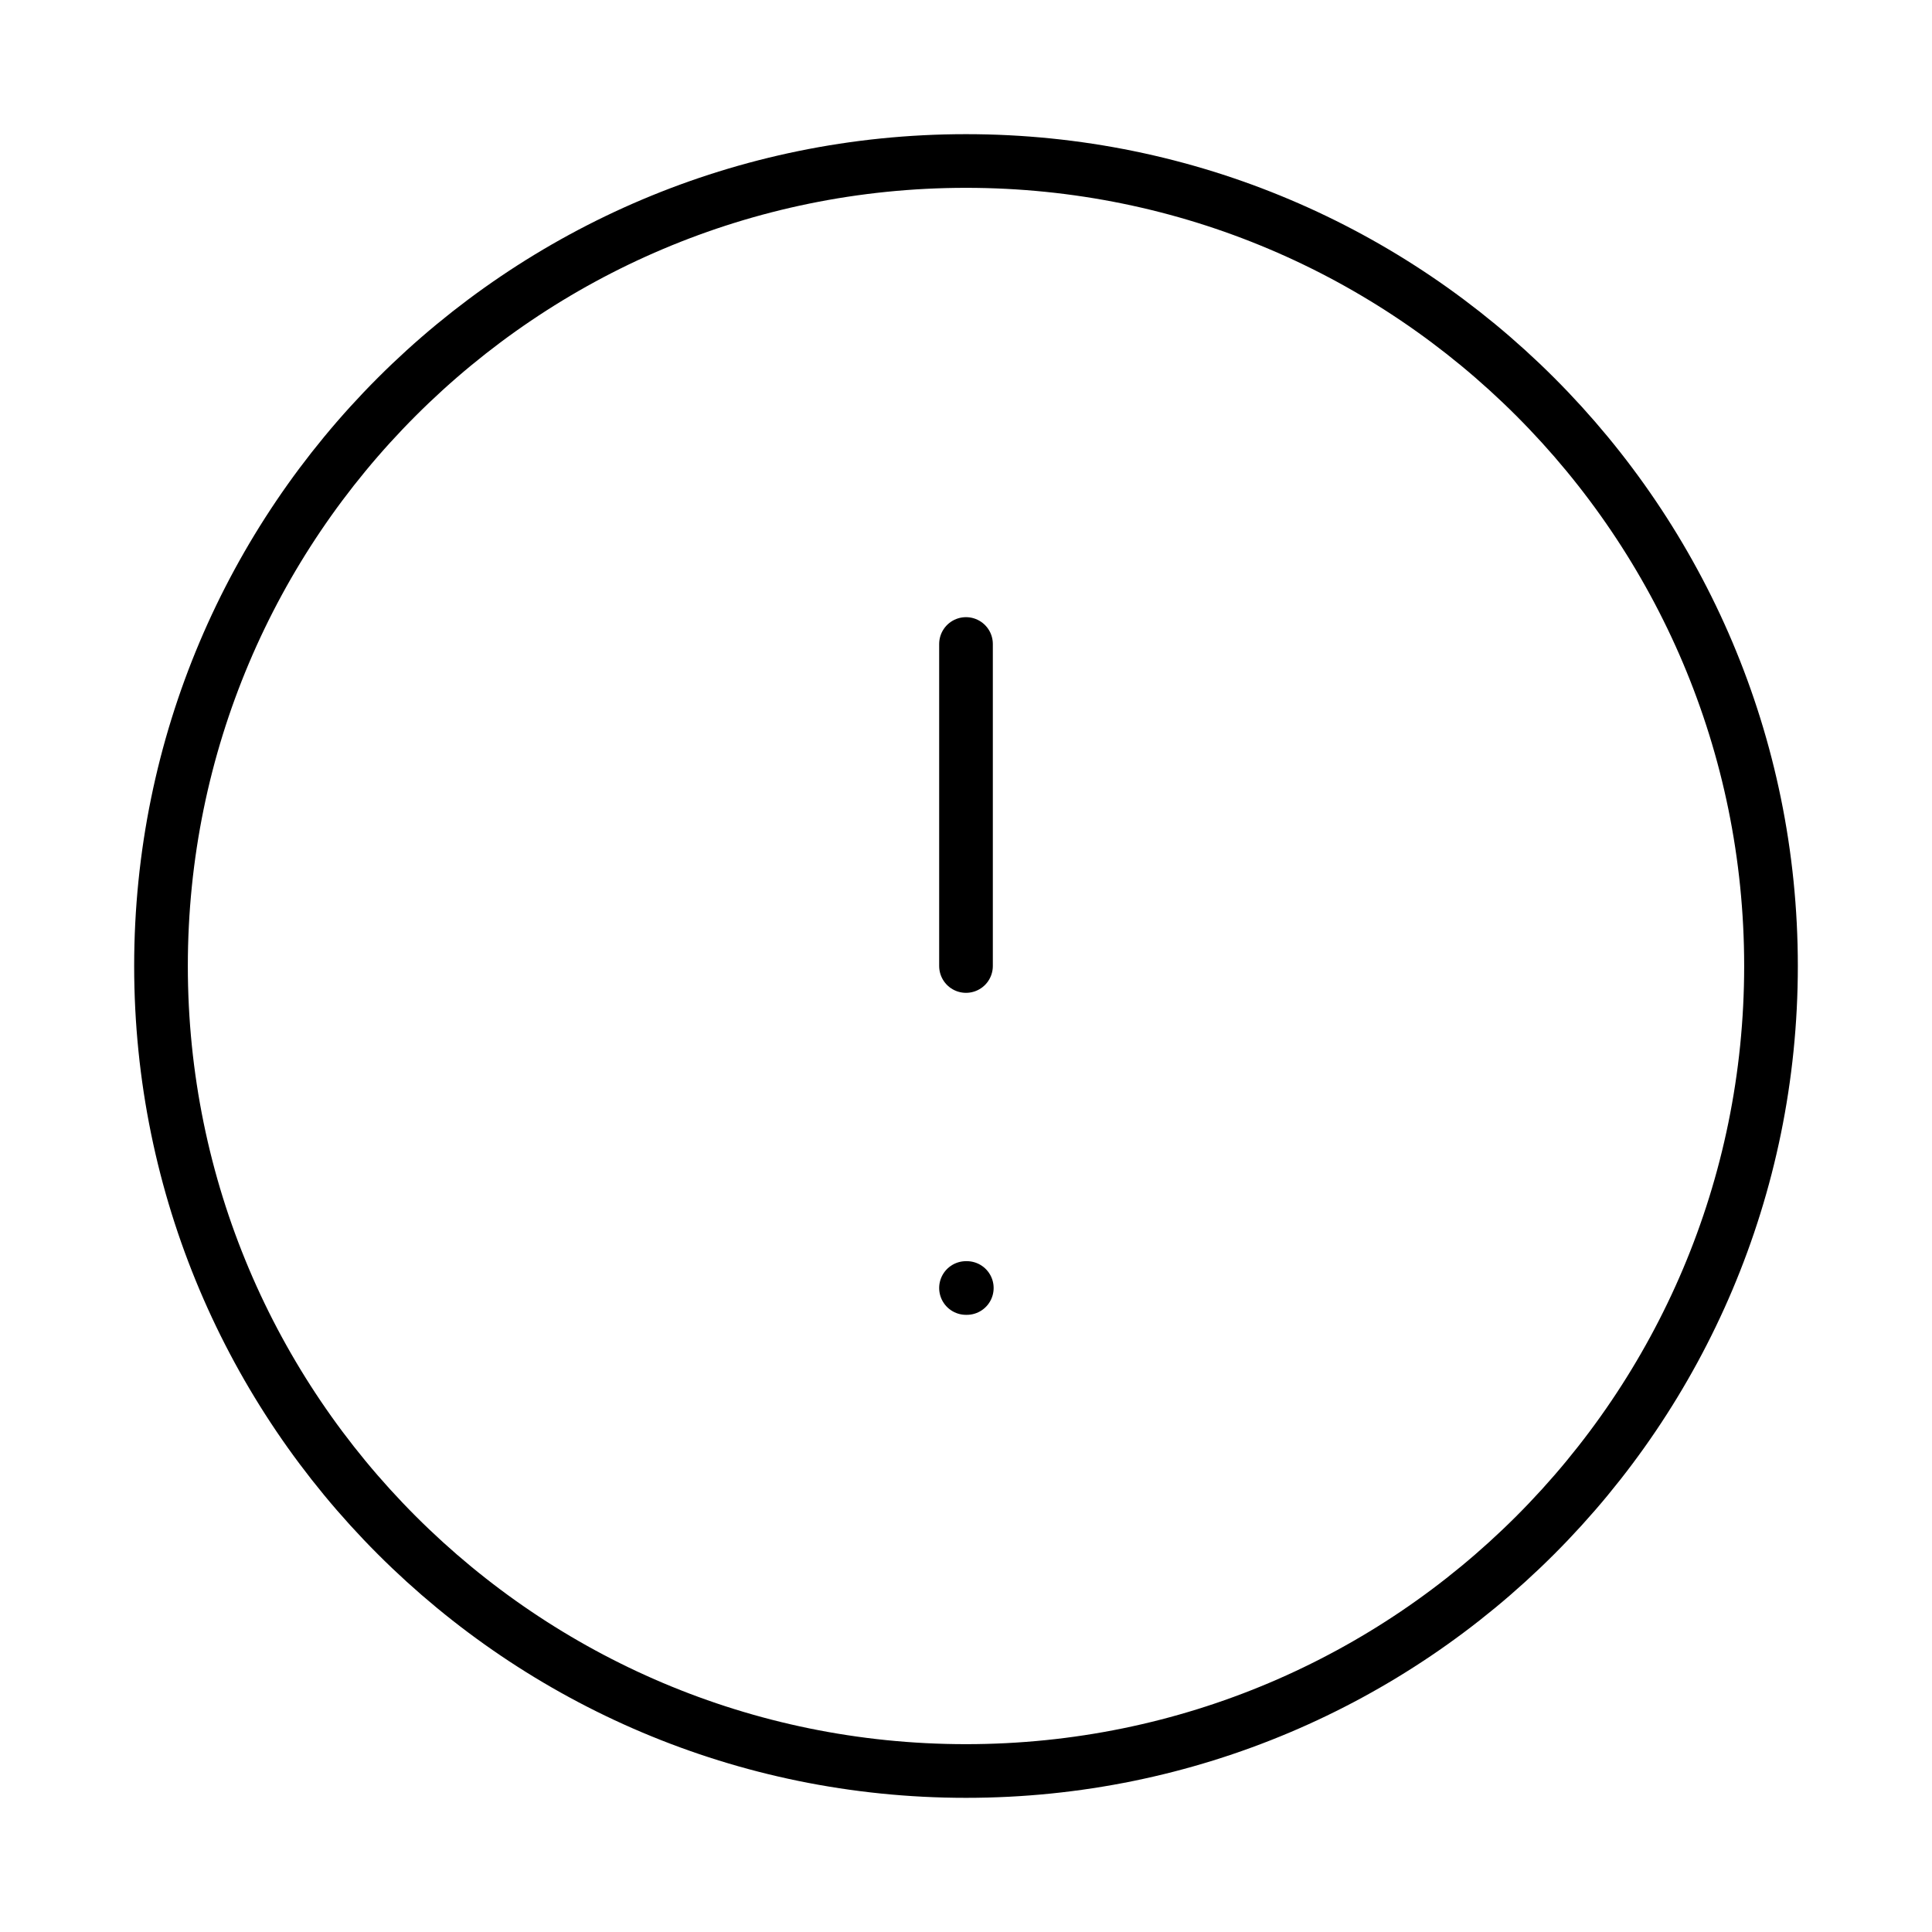 <svg viewBox="0 0 36 36" fill="none" xmlns="http://www.w3.org/2000/svg">
  <path
    d="M18 12V18M18 24H18.015M33 18C33 26.284 26.284 33 18 33C9.716 33 3 26.284 3 18C3 9.716 9.716 3 18 3C26.284 3 33 9.716 33 18Z"
    stroke="currentColor" stroke-linecap="round" stroke-linejoin="round" />
</svg>